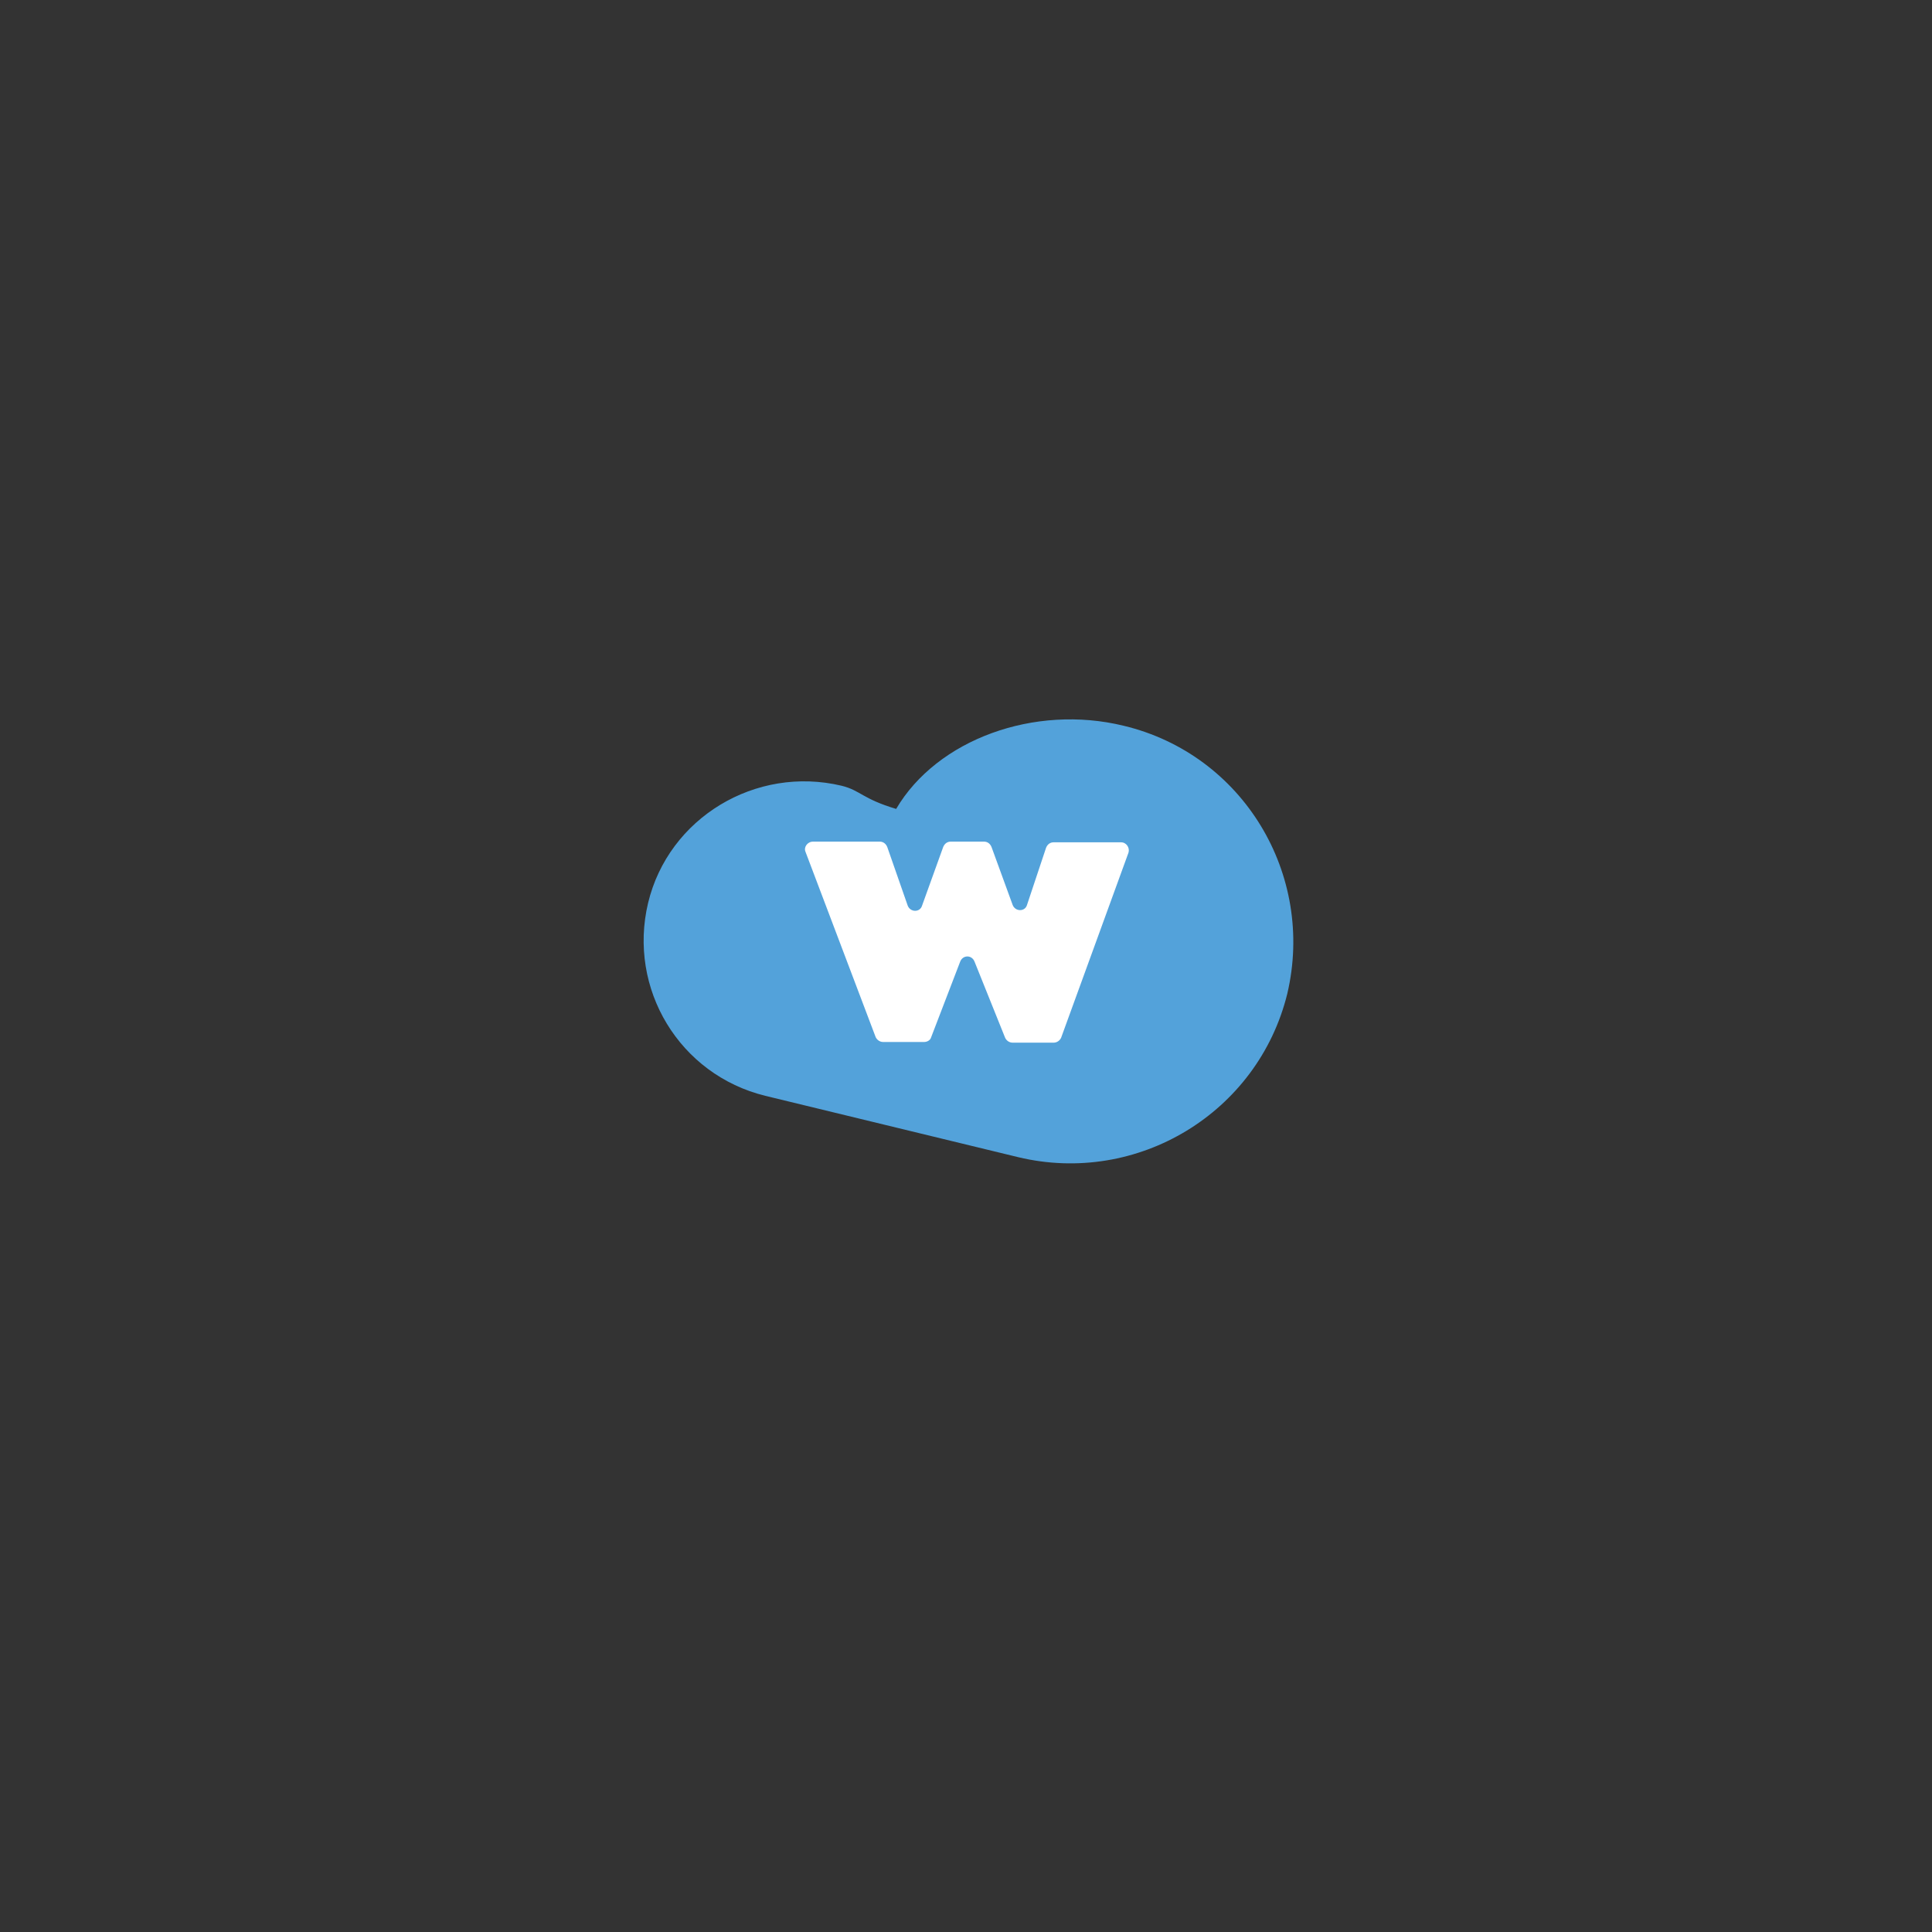 <?xml version="1.0" encoding="utf-8"?>
<!-- Generator: Adobe Illustrator 20.1.0, SVG Export Plug-In . SVG Version: 6.00 Build 0)  -->
<svg version="1.1" id="Livello_1" xmlns="http://www.w3.org/2000/svg" xmlns:xlink="http://www.w3.org/1999/xlink" x="0px" y="0px"
	 viewBox="0 0 283.5 283.5" style="enable-background:new 0 0 283.5 283.5;" xml:space="preserve">
<rect x="0" y="0" width="283.5" height="283.5" fill="#333333" stroke="none"/>
<style type="text/css">
	.st0{fill:#53A2DA;}
	.st1{fill:#FFFFFF;}
	.st2{fill:#13100D;}
</style>
<path class="st0" d="M164.9,106.5c-13.1-3.2-27.4,2-33.4,12.2v0c-5-1.5-5.2-2.7-8-3.4c-12.6-3-25.4,4.7-28.4,17.2
	c-3,12.6,4.6,25.2,17.2,28.3l37.1,9c17.5,4.2,35.2-6.5,39.5-24C193,128.3,182.4,110.7,164.9,106.5z"/>
<path class="st1" d="M135.6,152.9h-6c-0.5,0-0.9-0.3-1.1-0.7l-10.3-27.2c-0.3-0.7,0.3-1.5,1.1-1.5h9.8c0.5,0,0.9,0.3,1.1,0.8l3,8.6
	c0.4,1,1.8,1,2.1,0l3.1-8.6c0.2-0.5,0.6-0.8,1.1-0.8h4.9c0.5,0,0.9,0.3,1.1,0.8l3.1,8.5c0.4,1,1.8,1,2.1,0l2.8-8.4
	c0.2-0.5,0.6-0.8,1.1-0.8h9.9c0.8,0,1.3,0.8,1.1,1.5l-9.9,27.2c-0.2,0.4-0.6,0.7-1.1,0.7h-6c-0.5,0-0.9-0.3-1.1-0.7l-4.5-11.2
	c-0.4-1-1.7-1-2.1,0l-4.3,11.2C136.5,152.6,136.1,152.9,135.6,152.9z"/>
</svg>
